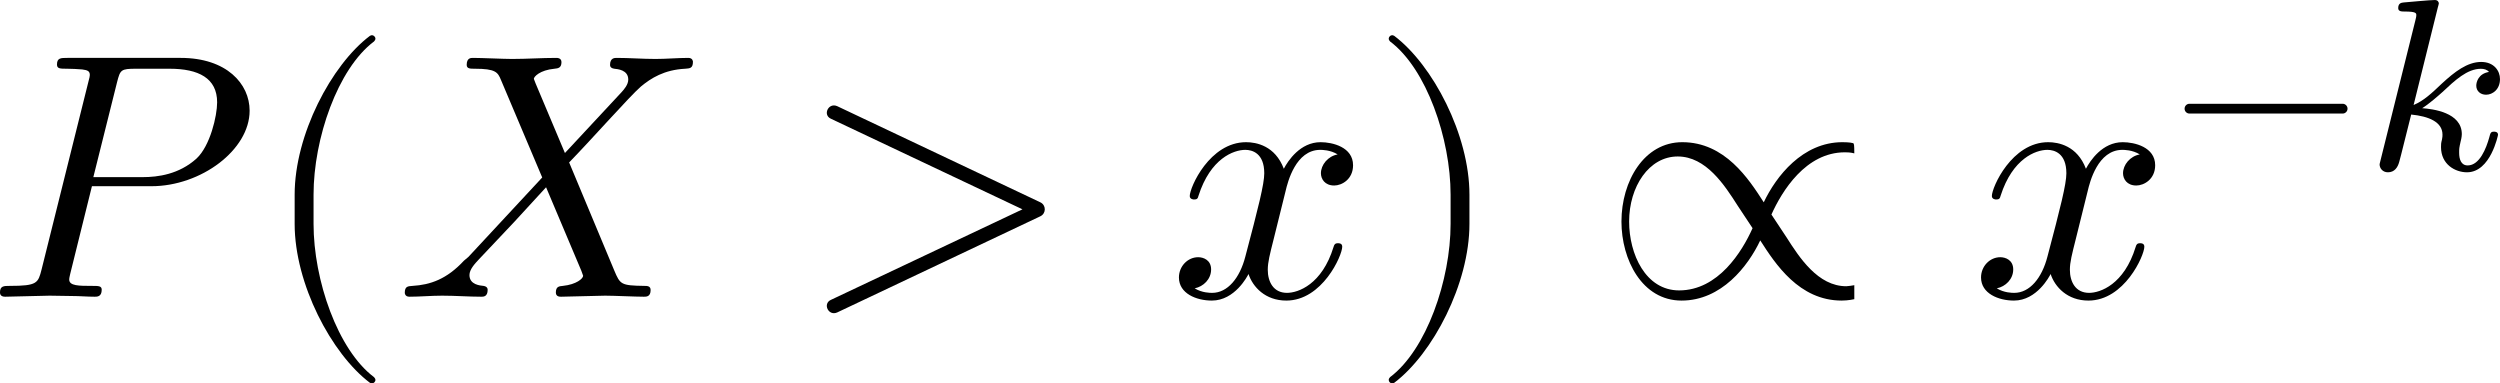 <?xml version='1.0' encoding='UTF-8'?>
<!-- This file was generated by dvisvgm 3.4.3 -->
<svg version='1.1' xmlns='http://www.w3.org/2000/svg' xmlns:xlink='http://www.w3.org/1999/xlink' width='78.731pt' height='12.075pt' viewBox='218.996 23.031 78.731 12.075'>
<defs>
<use id='g1-9' xlink:href='#g0-9' transform='scale(1.429)'/>
<use id='g1-10' xlink:href='#g0-10' transform='scale(1.429)'/>
<use id='g1-31' xlink:href='#g0-31' transform='scale(1.429)'/>
<use id='g1-209' xlink:href='#g0-209' transform='scale(1.429)'/>
<use id='g1-1285' xlink:href='#g0-1285' transform='scale(1.429)'/>
<use id='g1-1293' xlink:href='#g0-1293' transform='scale(1.429)'/>
<use id='g1-1319' xlink:href='#g0-1319' transform='scale(1.429)'/>
<path id='g0-9' d='M2.315 1.66C2.315 1.639 2.301 1.618 2.287 1.604C1.562 1.06 1.081-.335 1.081-1.451V-2.036C1.081-3.152 1.562-4.547 2.287-5.091C2.301-5.105 2.315-5.126 2.315-5.147C2.315-5.182 2.28-5.216 2.246-5.216C2.232-5.216 2.218-5.209 2.204-5.202C1.437-4.624 .704-3.229 .704-2.036V-1.451C.704-.258 1.437 1.137 2.204 1.716C2.218 1.723 2.232 1.73 2.246 1.73C2.28 1.73 2.315 1.695 2.315 1.66Z'/>
<path id='g0-10' d='M2.008-1.451V-2.036C2.008-3.229 1.276-4.624 .509-5.202C.495-5.209 .481-5.216 .467-5.216C.432-5.216 .398-5.182 .398-5.147C.398-5.126 .411-5.105 .425-5.091C1.151-4.547 1.632-3.152 1.632-2.036V-1.451C1.632-.335 1.151 1.06 .425 1.604C.411 1.618 .398 1.639 .398 1.66C.398 1.695 .432 1.73 .467 1.73C.481 1.73 .495 1.723 .509 1.716C1.276 1.137 2.008-.258 2.008-1.451Z'/>
<path id='g0-31' d='M4.798-1.604C4.917-1.66 4.917-1.827 4.798-1.883L.746-3.801C.572-3.877 .453-3.626 .621-3.55L4.442-1.743L.621 .063C.453 .139 .572 .391 .746 .314L4.798-1.604Z'/>
<path id='g0-209' d='M5.035 .049V-.23C4.993-.223 4.91-.209 4.875-.209C4.31-.209 3.94-.781 3.682-1.186L3.382-1.639C3.592-2.106 4.066-2.88 4.847-2.88C4.882-2.88 4.958-2.88 5.035-2.859C5.035-3.041 5.028-3.048 5.014-3.062C4.951-3.082 4.819-3.082 4.798-3.082C4.003-3.082 3.473-2.399 3.229-1.883C2.929-2.35 2.455-3.082 1.604-3.082C.844-3.082 .391-2.308 .391-1.499C.391-.739 .802 .077 1.59 .077C2.385 .077 2.915-.607 3.159-1.123C3.459-.656 3.933 .077 4.784 .077C4.917 .077 5.035 .049 5.035 .049ZM3.006-1.367C2.797-.9 2.322-.126 1.541-.126C.872-.126 .544-.851 .544-1.499C.544-2.197 .941-2.797 1.513-2.797C2.078-2.797 2.448-2.225 2.706-1.82L3.006-1.367Z'/>
<path id='g0-1285' d='M5.258-3.71C5.258-4.247 4.798-4.763 3.884-4.763H1.625C1.492-4.763 1.416-4.763 1.416-4.631C1.416-4.547 1.478-4.547 1.618-4.547C1.709-4.547 1.834-4.54 1.918-4.533C2.029-4.519 2.071-4.498 2.071-4.421C2.071-4.394 2.064-4.373 2.043-4.289L1.109-.544C1.039-.272 1.025-.216 .474-.216C.356-.216 .279-.216 .279-.084C.279 0 .363 0 .384 0L1.269-.021L1.716-.014C1.869-.014 2.022 0 2.169 0C2.218 0 2.308 0 2.308-.139C2.308-.216 2.246-.216 2.113-.216C1.855-.216 1.66-.216 1.66-.342C1.66-.384 1.674-.418 1.681-.46L2.113-2.204H3.299C4.289-2.204 5.258-2.929 5.258-3.71ZM4.61-3.877C4.61-3.605 4.47-3.006 4.198-2.755C3.85-2.441 3.431-2.385 3.124-2.385H2.141L2.615-4.282C2.678-4.526 2.692-4.547 2.992-4.547H3.661C4.24-4.547 4.61-4.359 4.61-3.877Z'/>
<path id='g0-1293' d='M5.935-4.686C5.935-4.686 5.935-4.763 5.844-4.763C5.635-4.763 5.405-4.742 5.189-4.742C4.931-4.742 4.666-4.763 4.414-4.763C4.373-4.763 4.282-4.763 4.282-4.624C4.282-4.575 4.317-4.554 4.366-4.547C4.428-4.54 4.645-4.526 4.645-4.331C4.645-4.233 4.568-4.142 4.512-4.08L3.382-2.866L2.797-4.254L2.762-4.345C2.762-4.387 2.88-4.519 3.173-4.547C3.243-4.554 3.313-4.561 3.313-4.679C3.313-4.763 3.229-4.763 3.208-4.763C2.922-4.763 2.622-4.742 2.329-4.742C2.155-4.742 1.723-4.763 1.548-4.763C1.506-4.763 1.423-4.763 1.423-4.624C1.423-4.547 1.492-4.547 1.583-4.547C2.001-4.547 2.043-4.477 2.106-4.324L2.929-2.378L1.458-.795C1.416-.76 1.409-.753 1.367-.718C1.025-.349 .697-.237 .342-.216C.251-.209 .188-.209 .188-.077C.188-.077 .188 0 .279 0C.488 0 .718-.021 .934-.021C1.193-.021 1.465 0 1.716 0C1.757 0 1.841 0 1.841-.139C1.841-.209 1.757-.216 1.757-.216C1.695-.223 1.478-.237 1.478-.432C1.478-.544 1.583-.656 1.667-.746L2.378-1.499L3.006-2.183L3.71-.516L3.745-.418C3.745-.363 3.612-.244 3.34-.216C3.264-.209 3.201-.202 3.201-.084C3.201 0 3.278 0 3.306 0L4.184-.021C4.359-.021 4.784 0 4.958 0C5.007 0 5.091 0 5.091-.133C5.091-.216 5.021-.216 4.965-.216C4.498-.223 4.484-.244 4.366-.523L3.466-2.678C3.94-3.166 4.672-3.996 4.896-4.191C5.098-4.359 5.363-4.526 5.781-4.547C5.872-4.554 5.935-4.554 5.935-4.686Z'/>
<path id='g0-1319' d='M3.675-2.622C3.675-2.985 3.264-3.082 3.027-3.082C2.622-3.082 2.378-2.713 2.294-2.552C2.12-3.013 1.743-3.082 1.541-3.082C.816-3.082 .418-2.183 .418-2.008C.418-1.939 .502-1.939 .502-1.939C.558-1.939 .579-1.953 .593-2.015C.83-2.755 1.29-2.929 1.527-2.929C1.66-2.929 1.904-2.866 1.904-2.462C1.904-2.246 1.785-1.778 1.527-.802C1.416-.37 1.172-.077 .865-.077C.823-.077 .663-.077 .516-.167C.69-.202 .844-.349 .844-.544C.844-.732 .69-.788 .586-.788C.377-.788 .202-.607 .202-.384C.202-.063 .551 .077 .858 .077C1.318 .077 1.569-.411 1.59-.453C1.674-.195 1.925 .077 2.343 .077C3.062 .077 3.459-.823 3.459-.997C3.459-1.067 3.396-1.067 3.375-1.067C3.313-1.067 3.299-1.039 3.285-.99C3.055-.244 2.58-.077 2.357-.077C2.085-.077 1.974-.3 1.974-.537C1.974-.69 2.015-.844 2.092-1.151L2.329-2.106C2.371-2.287 2.532-2.929 3.02-2.929C3.055-2.929 3.222-2.929 3.368-2.838C3.173-2.803 3.034-2.629 3.034-2.462C3.034-2.35 3.11-2.218 3.299-2.218C3.452-2.218 3.675-2.343 3.675-2.622Z'/>
<path id='g0-1414' d='M3.954-2.587C3.954-2.817 3.787-3.075 3.417-3.075C3.02-3.075 2.657-2.79 2.301-2.462C2.008-2.183 1.778-1.967 1.492-1.848L2.183-4.631C2.19-4.645 2.211-4.742 2.211-4.742C2.211-4.777 2.183-4.84 2.099-4.84C1.96-4.84 1.381-4.784 1.206-4.77C1.151-4.763 1.053-4.756 1.053-4.61C1.053-4.512 1.151-4.512 1.234-4.512C1.569-4.512 1.569-4.463 1.569-4.407C1.569-4.359 1.555-4.317 1.541-4.254L.558-.307C.523-.181 .523-.153 .523-.153C.523-.049 .607 .07 .76 .07C.948 .07 1.039-.07 1.081-.223C1.095-.251 1.395-1.478 1.423-1.576C1.918-1.527 2.315-1.367 2.315-1.004C2.315-.969 2.315-.934 2.301-.865C2.273-.76 2.273-.725 2.273-.649C2.273-.153 2.678 .07 3.013 .07C3.689 .07 3.898-.997 3.898-.997C3.898-1.088 3.808-1.088 3.787-1.088C3.689-1.088 3.682-1.053 3.647-.921C3.564-.621 3.375-.126 3.034-.126C2.845-.126 2.79-.3 2.79-.488C2.79-.607 2.79-.621 2.831-.802C2.838-.823 2.866-.941 2.866-1.018C2.866-1.639 2.029-1.736 1.736-1.757C1.939-1.883 2.197-2.113 2.315-2.218C2.671-2.552 3.02-2.88 3.41-2.88C3.494-2.88 3.585-2.859 3.64-2.79C3.34-2.741 3.278-2.504 3.278-2.399C3.278-2.246 3.396-2.141 3.557-2.141C3.745-2.141 3.954-2.294 3.954-2.587Z'/>
<path id='g0-2615' d='M5.035-1.743C5.035-1.82 4.972-1.883 4.896-1.883H.53C.453-1.883 .391-1.82 .391-1.743S.453-1.604 .53-1.604H4.896C4.972-1.604 5.035-1.667 5.035-1.743Z'/>
</defs>
<g id='page1' transform='matrix(1.105 0 0 1.105 0 0)'>
<use x='197.787' y='29.299' xlink:href='#g1-1285'/>
<use x='205.578' y='29.299' xlink:href='#g1-9'/>
<use x='209.454' y='29.299' xlink:href='#g1-1293'/>
<use x='220.979' y='29.299' xlink:href='#g1-31'/>
<use x='231.497' y='29.299' xlink:href='#g1-1319'/>
<use x='237.196' y='29.299' xlink:href='#g1-10'/>
<use x='243.839' y='29.299' xlink:href='#g1-209'/>
<use x='254.357' y='29.299' xlink:href='#g1-1319'/>
<use x='260.056' y='25.683' xlink:href='#g0-2615'/>
<use x='265.482' y='25.683' xlink:href='#g0-1414'/>
</g>
</svg>